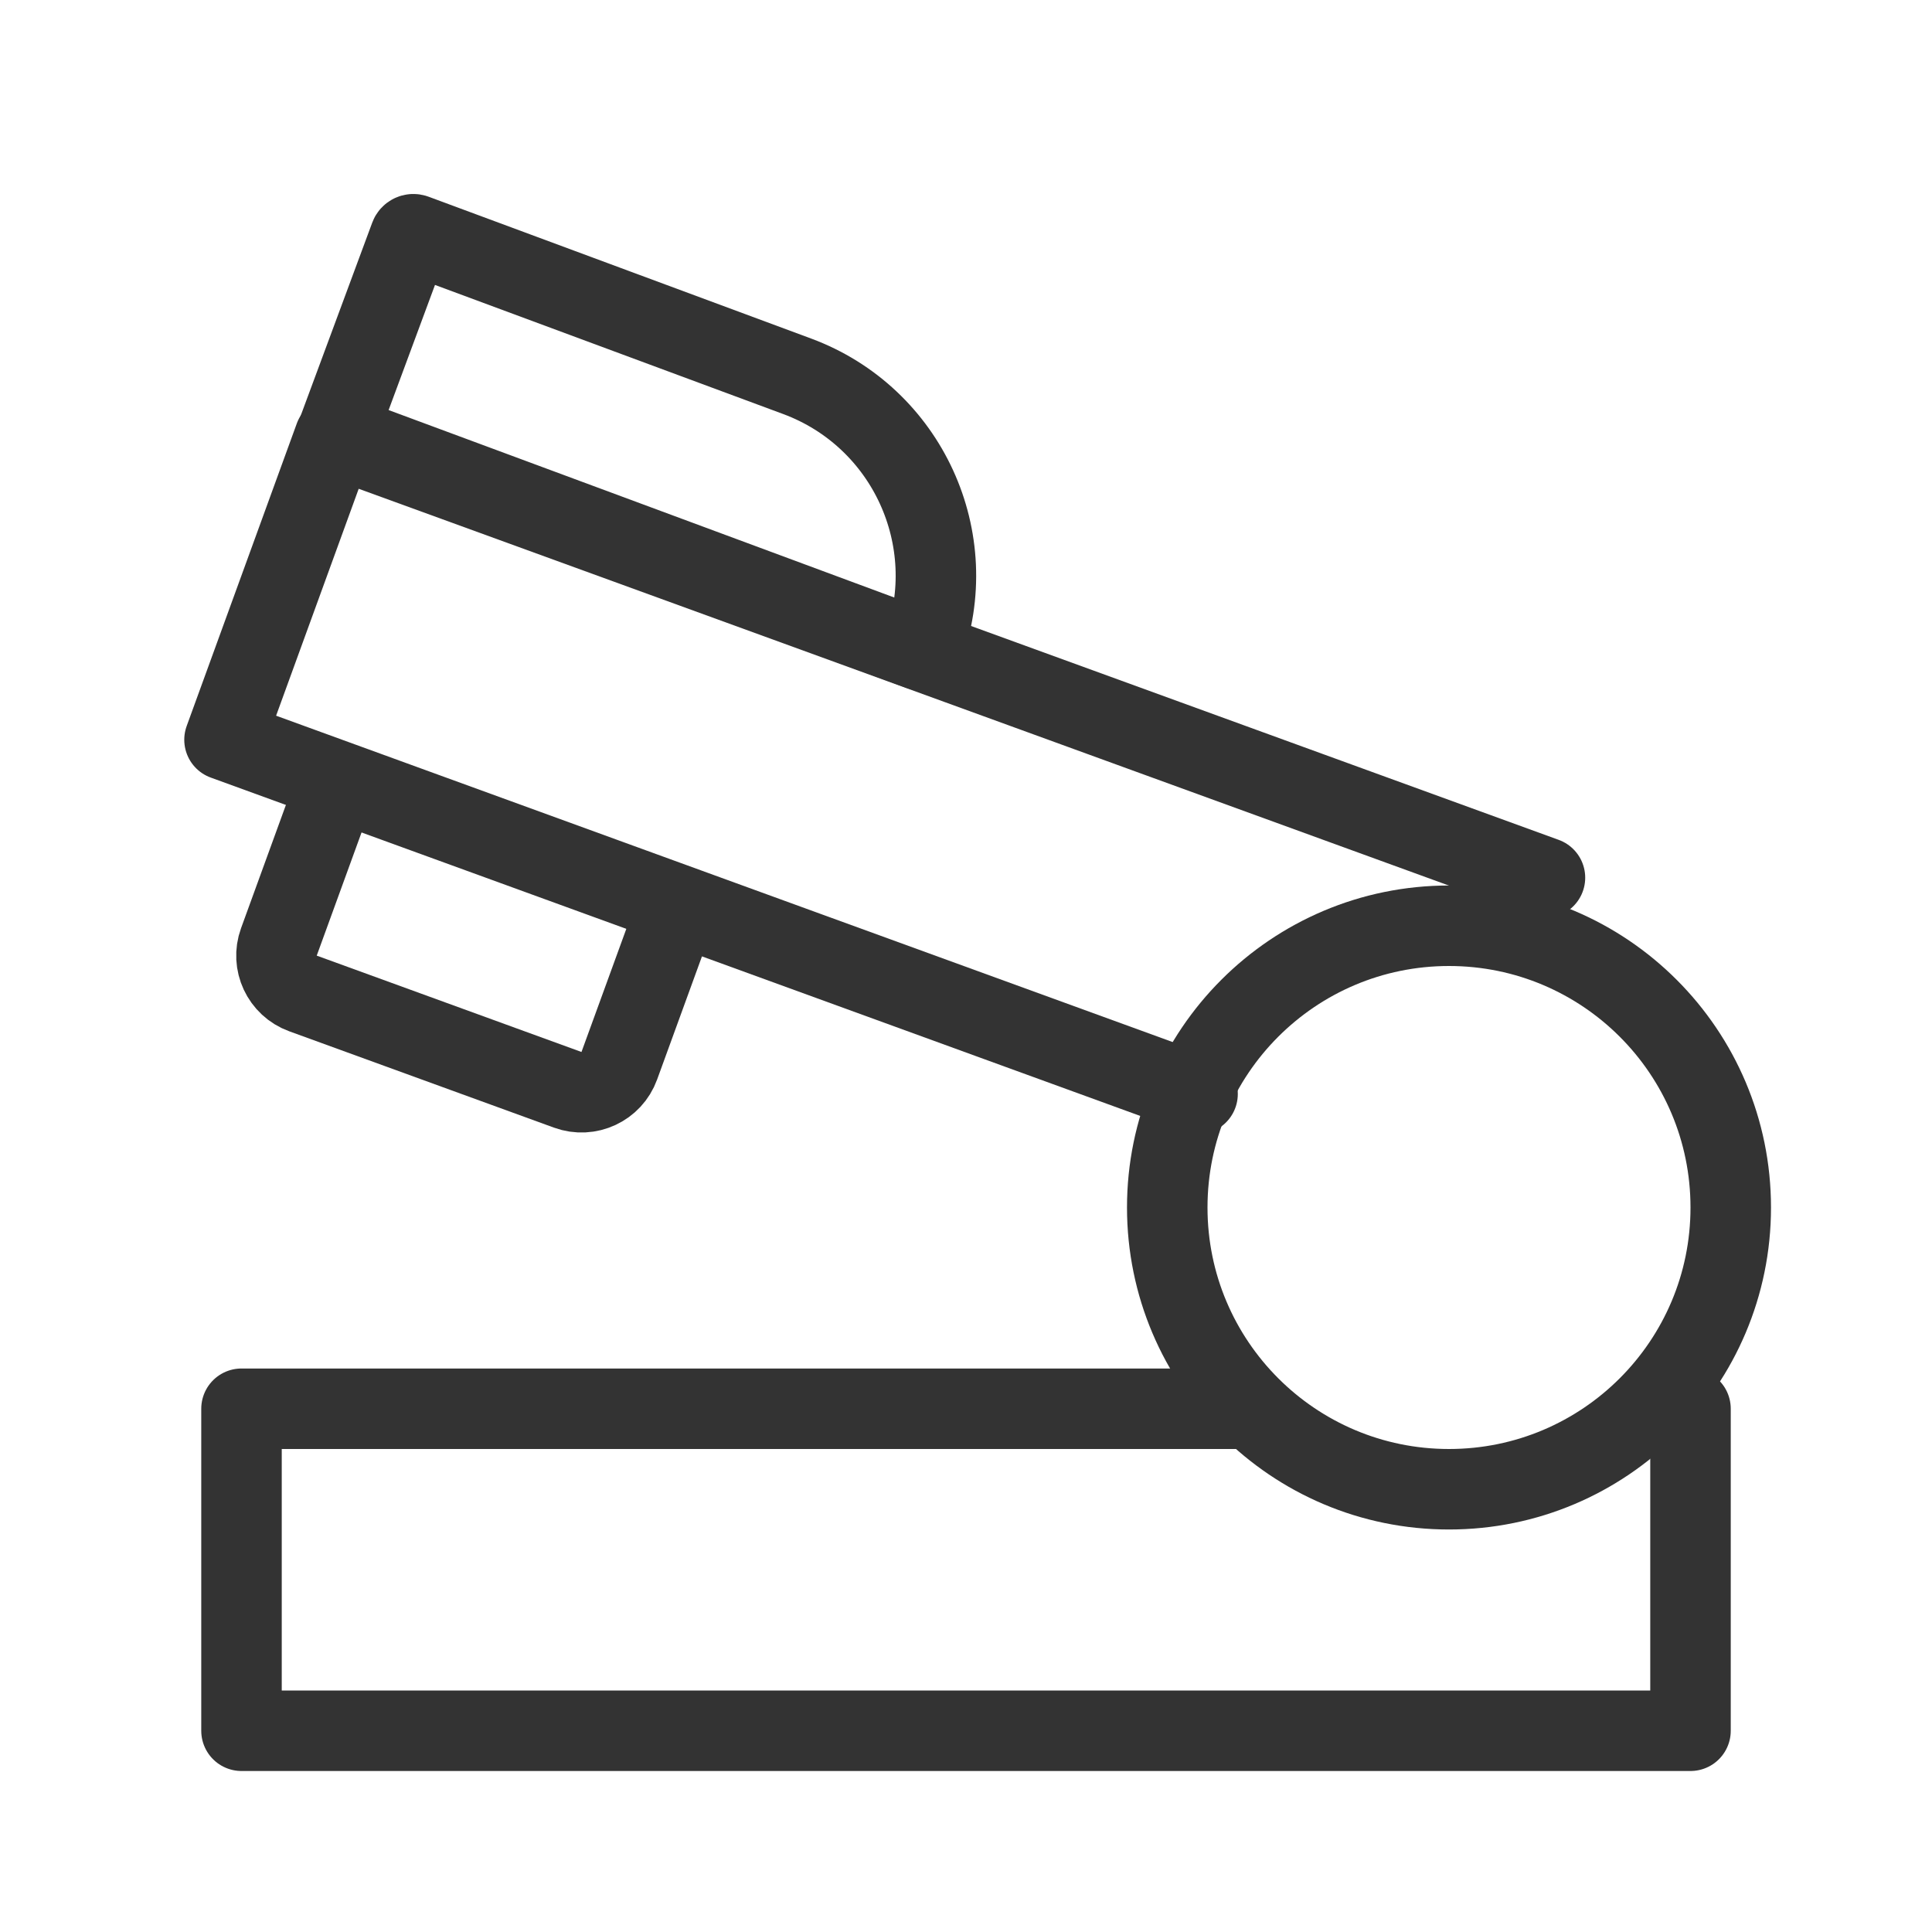 <svg width="48" height="48" viewBox="0 0 48 48" fill="none" xmlns="http://www.w3.org/2000/svg"><path d="M42 35V43H6V35H31" stroke="#333" stroke-width="2" stroke-linecap="round" stroke-linejoin="round"/><path d="M38.384 21.806L8.314 10.862L5.578 18.379L29.753 27.179" stroke="#333" stroke-width="2" stroke-linecap="round" stroke-linejoin="round"/><path d="M8.37 10.778L22.882 16.158C22.898 16.164 22.916 16.156 22.922 16.14V16.14C23.936 13.403 22.54 10.363 19.803 9.348L10.301 5.825C10.255 5.808 10.203 5.832 10.186 5.878L8.37 10.778Z" stroke="#333" stroke-width="2" stroke-linecap="round" stroke-linejoin="round"/><path d="M16.755 22.72L15.386 26.479C15.198 26.998 14.624 27.265 14.105 27.076L7.527 24.682C7.008 24.493 6.74 23.92 6.929 23.401L8.297 19.642" stroke="#333" stroke-width="2" stroke-linecap="round" stroke-linejoin="round"/><circle cx="36" cy="30" r="7" fill="none" stroke="#333" stroke-width="2"/></svg>